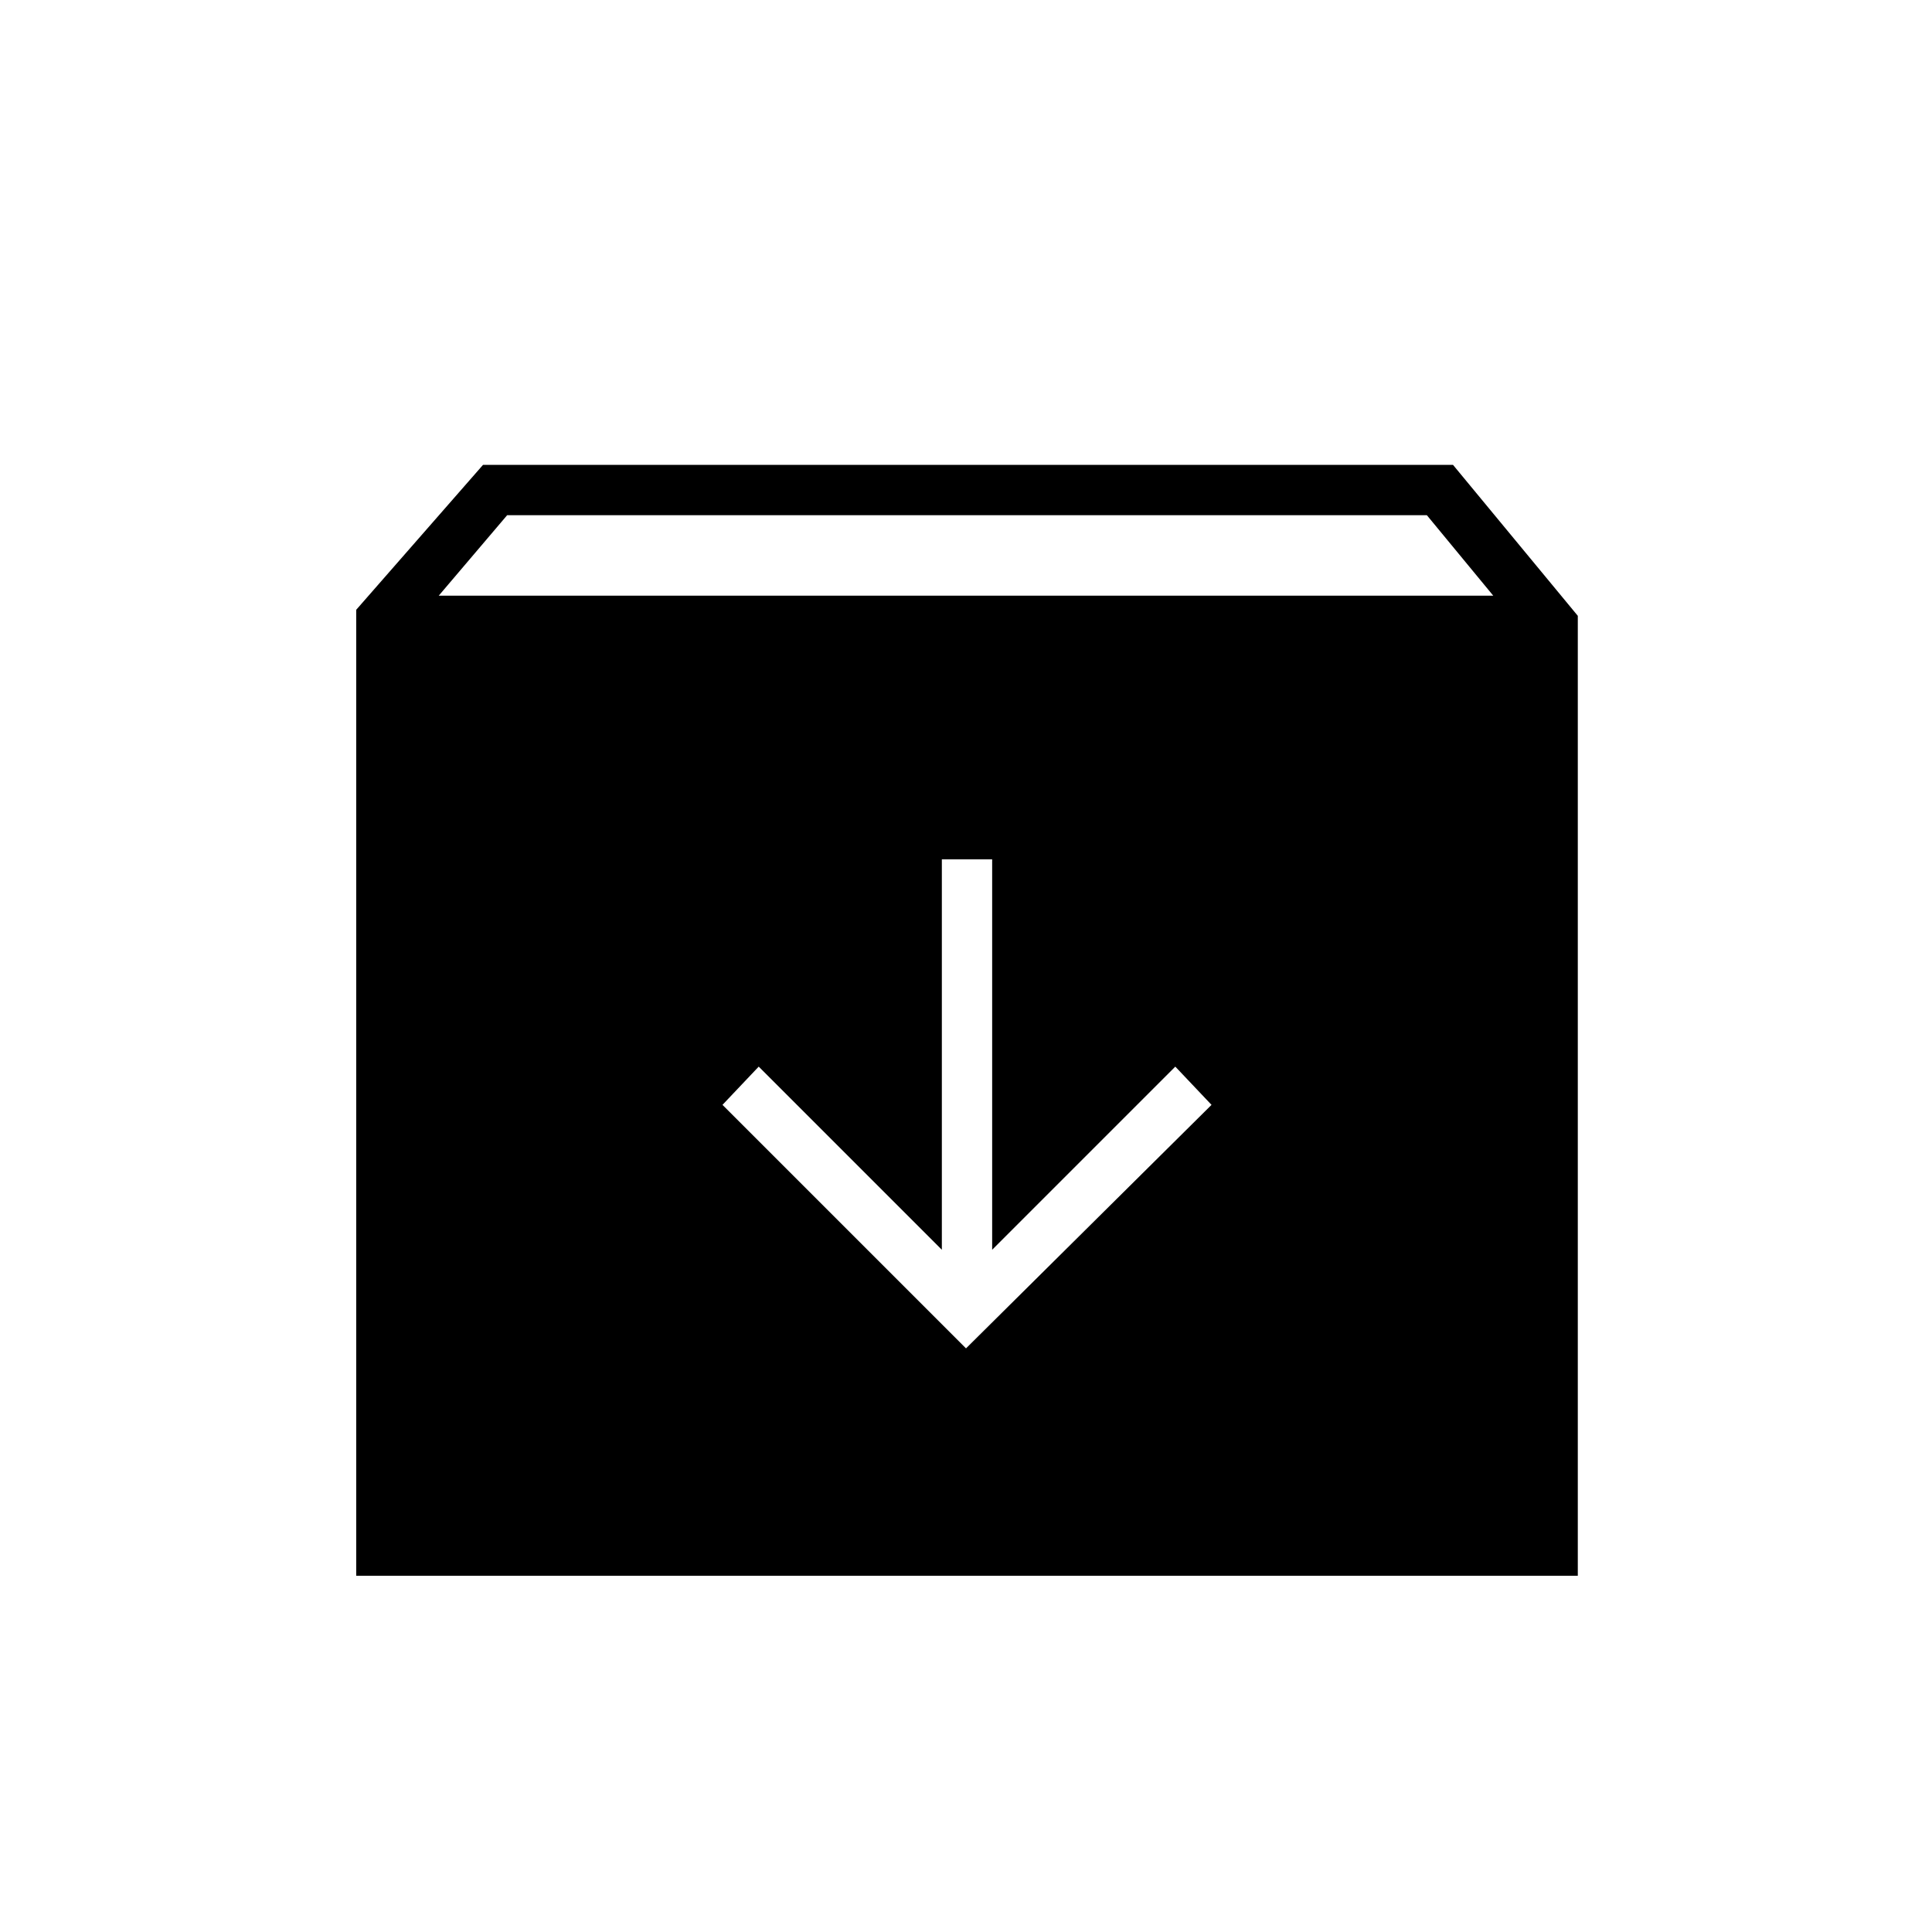 <svg xmlns="http://www.w3.org/2000/svg" height="24" width="24"><path d="M4.425 19.575v-12L6 5.775h12.05L19.6 7.65v11.925ZM5.45 7.4h13.1l-.825-1H6.3ZM12 16.75l3.05-3.025-.45-.475-2.275 2.275v-4.85H11.7v4.85L9.425 13.25l-.45.475Z"/></svg>